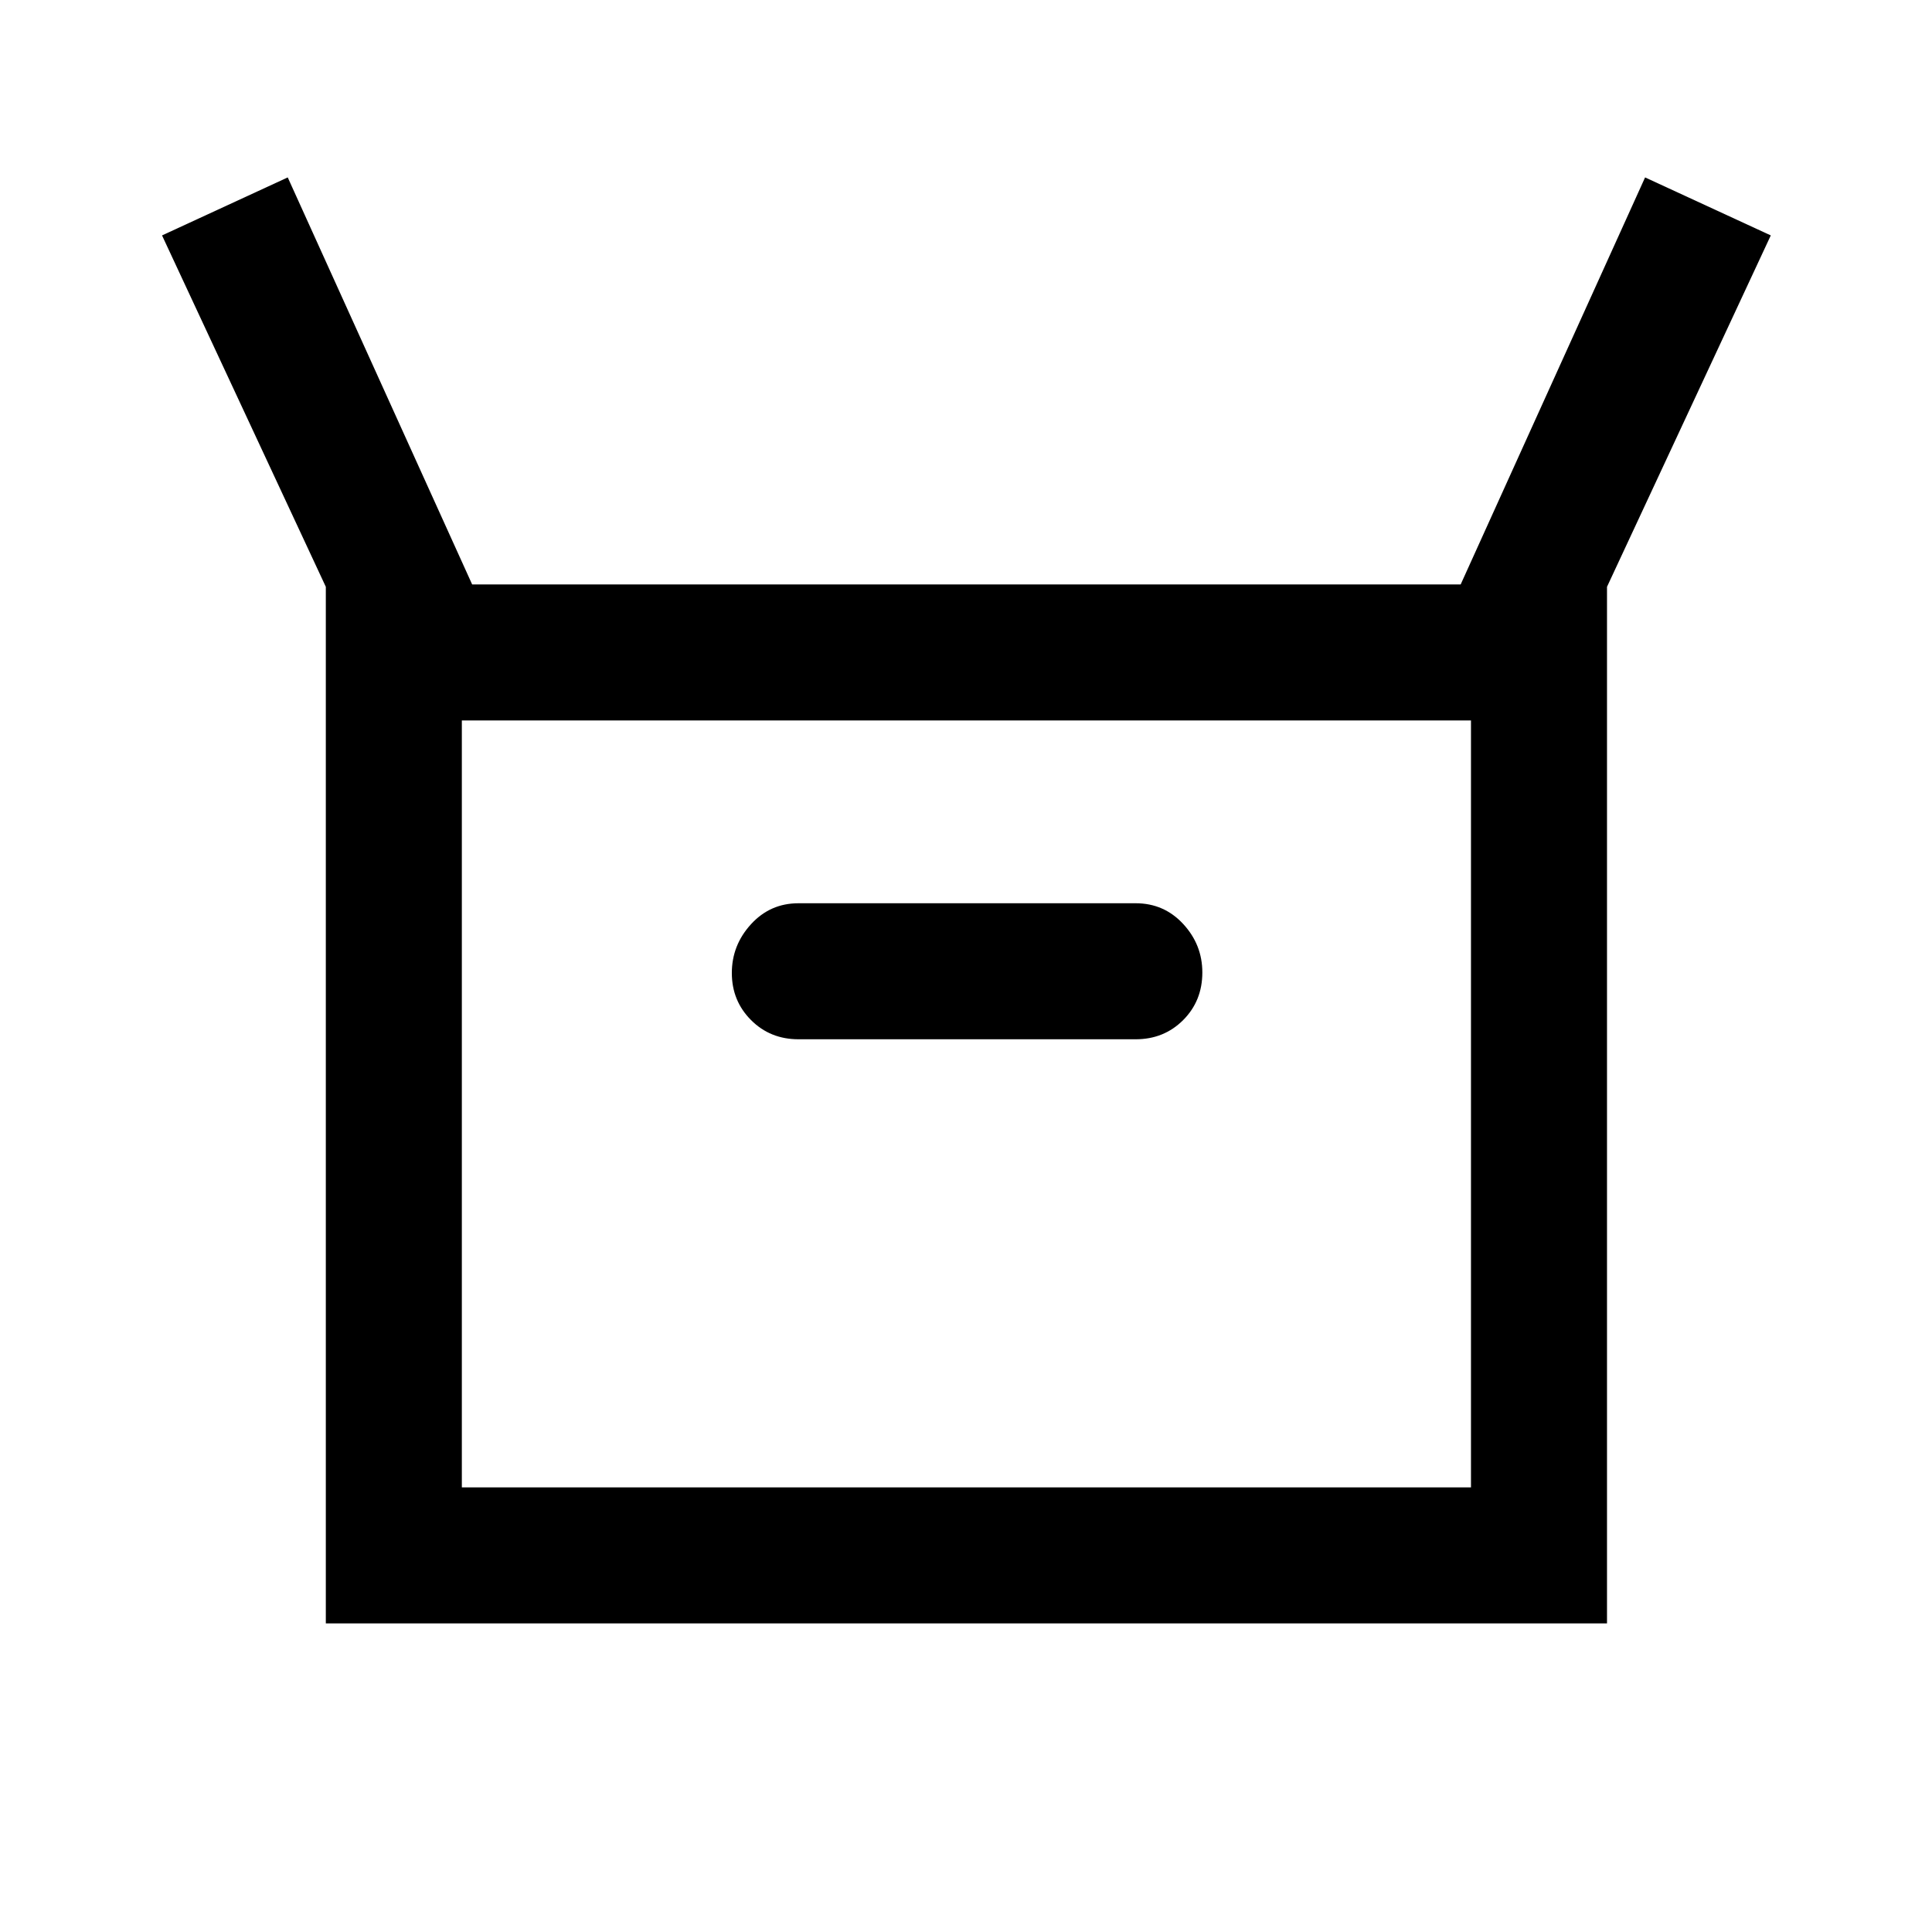 <svg xmlns="http://www.w3.org/2000/svg" height="40" viewBox="0 -960 960 960" width="40"><path d="M161.899-153.335v-515.074L80.515-843.023l62.46-28.82 91.64 202.255h491.18l91.64-202.255 62.46 28.82-81.384 174.614v515.074H161.899Zm234.87-290.256h167.539q14.079 0 23.603-9.542 9.524-9.543 9.524-23.65 0-13.823-9.524-24.109-9.524-10.287-23.603-10.287H396.769q-14.079 0-23.603 10.418-9.524 10.418-9.524 24.236 0 13.819 9.524 23.377 9.524 9.557 23.603 9.557ZM229.487-220.923h501.436V-602H229.487v381.077Zm0 0V-602v381.077Z"/></svg>